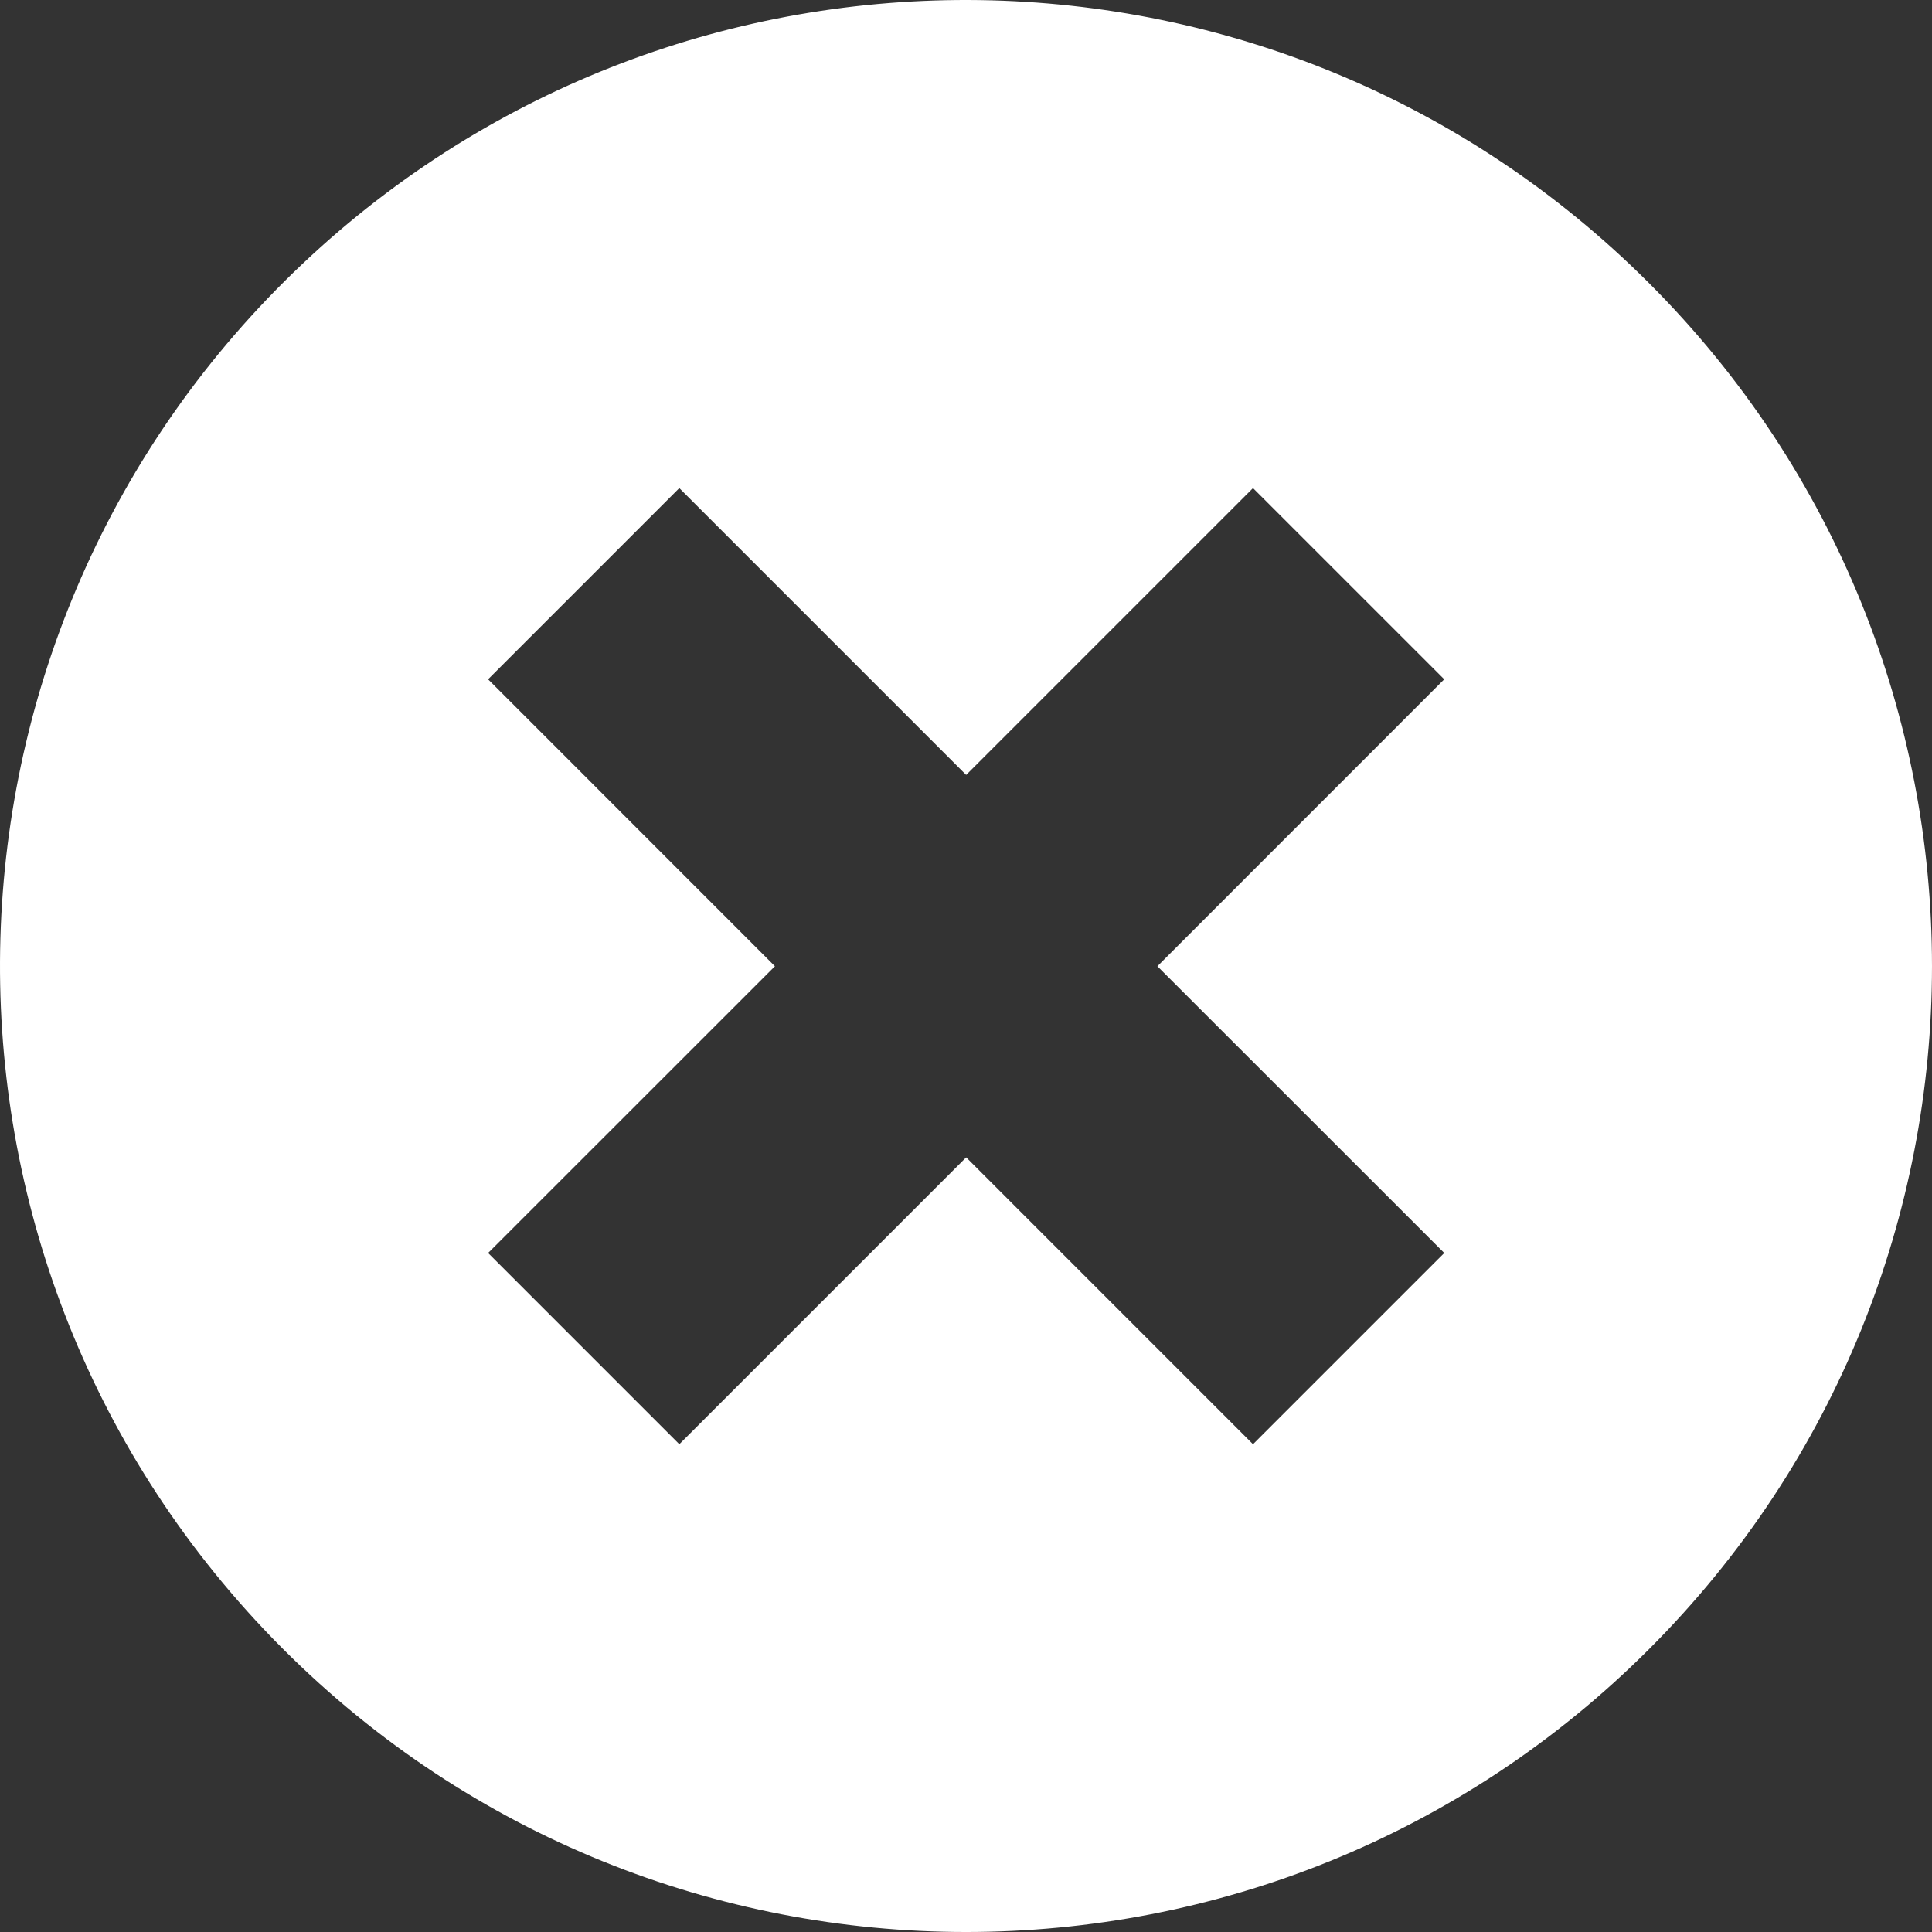 <svg version="1.1" id="Capa_1" xmlns="http://www.w3.org/2000/svg" xmlns:xlink="http://www.w3.org/1999/xlink" x="0px" y="0px"
	 viewBox="0 0 543.987 543.987" style="enable-background:new 0 0 543.987 543.987;" xml:space="preserve" fill="#ffffff">
<rect x="0" y="0" width="543.987" height="543.987" fill="#333333" stroke="none"/>
<g>
	<path  d="M85.265,74.203C-23.952,177.311-28.901,349.431,74.207,458.647c1.811,1.925,3.655,3.818,5.526,5.684
		c106.203,106.209,278.398,106.209,384.596,0c106.209-106.198,106.209-278.393,0-384.596C360.297-24.391,192.3-26.844,85.265,74.203
		z M137.431,191.268l53.841-53.841l80.765,80.765l80.765-80.765l53.847,53.841l-80.765,80.792l80.77,80.737l-53.847,53.847
		l-80.765-80.77l-80.765,80.77l-53.841-53.847l80.759-80.737L137.431,191.268z"/>
</g>

</svg>
